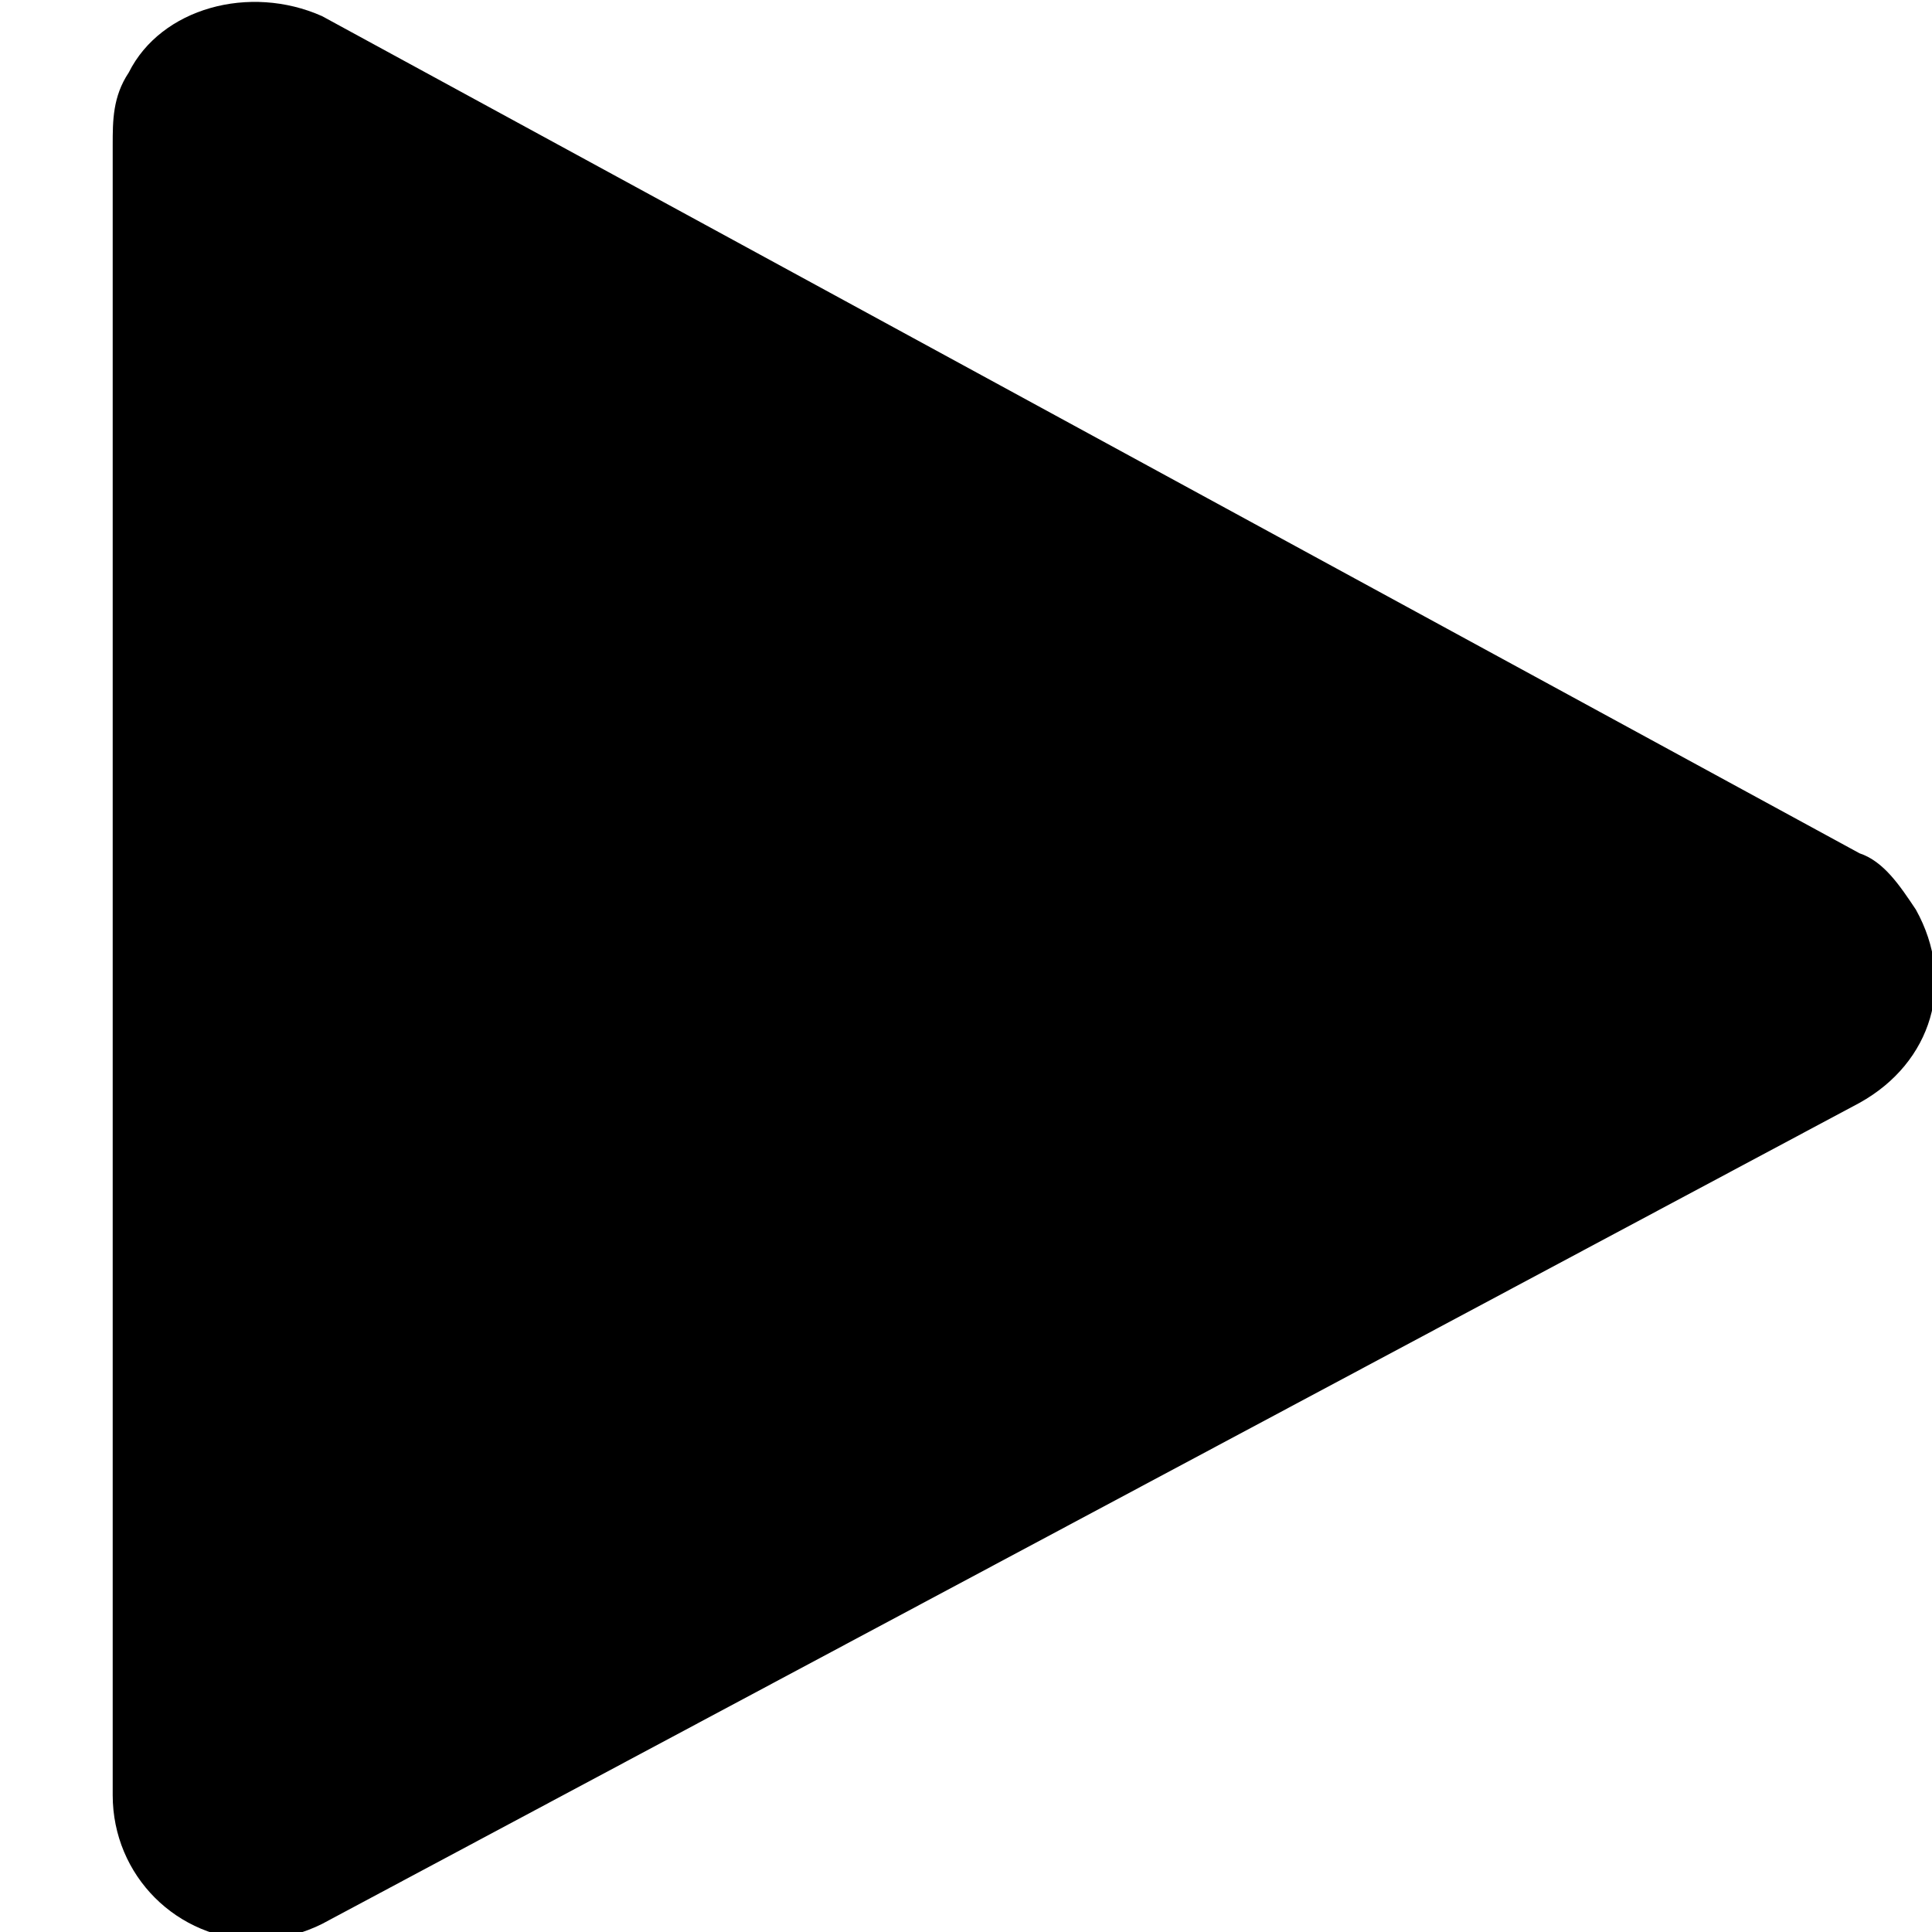 <svg xmlns="http://www.w3.org/2000/svg" viewBox="0 0 24 24"><path d="M1.4 1.8v20.5c0 1 .8 1.8 1.8 1.8.3 0 .6-.1.8-.2l19.1-10.2c.9-.5 1.2-1.5.7-2.4-.2-.3-.4-.6-.7-.7L4 .2c-.9-.4-2-.1-2.4.7-.2.3-.2.6-.2.9z"/></svg>